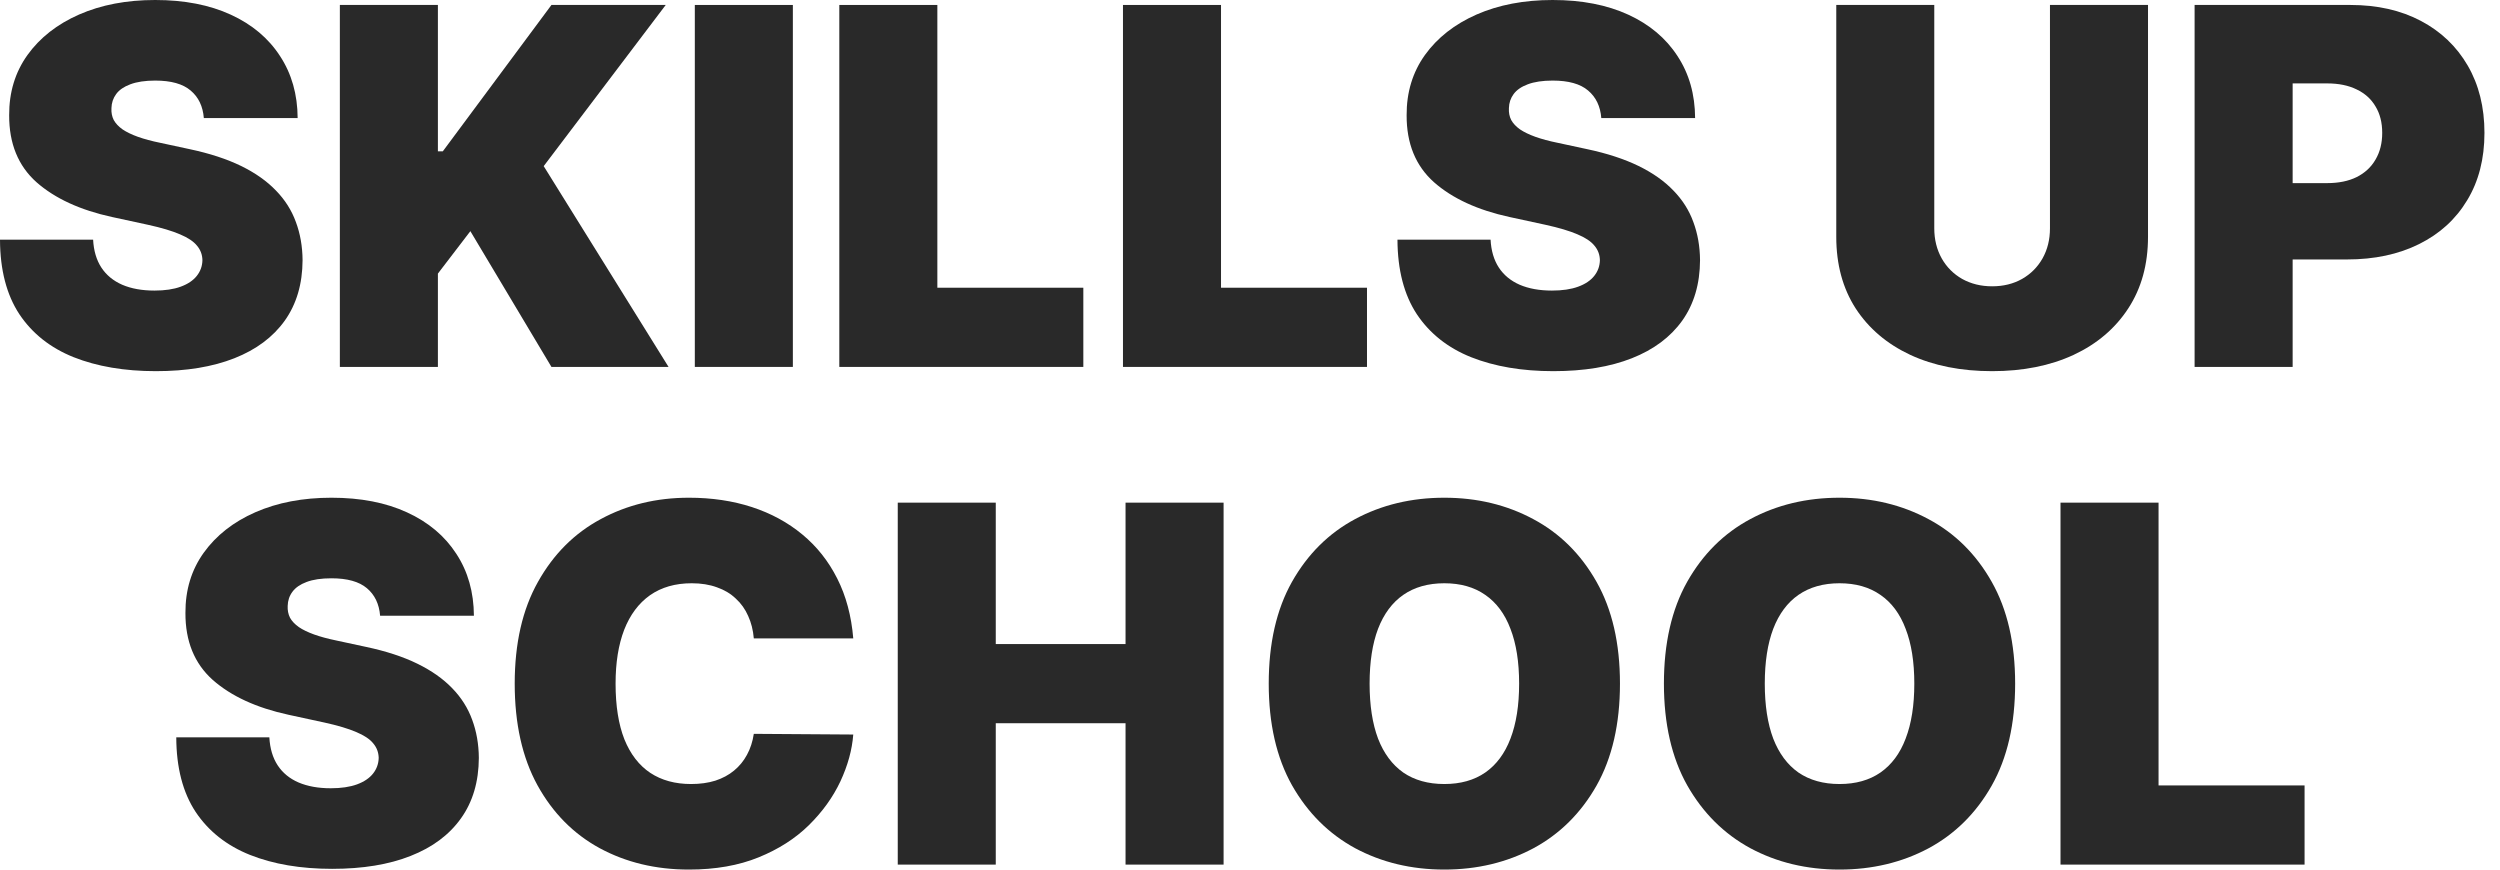 <svg width="69" height="24" viewBox="0 0 69 24" fill="none" xmlns="http://www.w3.org/2000/svg">
<path d="M5.626 3.259C5.6 2.933 5.478 2.68 5.261 2.498C5.047 2.315 4.721 2.224 4.283 2.224C4.004 2.224 3.775 2.259 3.596 2.327C3.421 2.392 3.291 2.481 3.207 2.595C3.123 2.709 3.079 2.839 3.076 2.985C3.069 3.106 3.09 3.215 3.139 3.312C3.191 3.406 3.272 3.493 3.382 3.571C3.493 3.646 3.634 3.714 3.806 3.776C3.978 3.837 4.182 3.893 4.419 3.941L5.236 4.117C5.788 4.234 6.26 4.389 6.653 4.58C7.045 4.772 7.366 4.998 7.616 5.259C7.866 5.515 8.049 5.805 8.166 6.127C8.286 6.449 8.348 6.8 8.351 7.18C8.348 7.837 8.184 8.393 7.86 8.849C7.535 9.304 7.071 9.65 6.468 9.888C5.867 10.125 5.146 10.244 4.302 10.244C3.436 10.244 2.68 10.115 2.034 9.859C1.392 9.602 0.892 9.207 0.535 8.673C0.182 8.137 0.003 7.45 0 6.615H2.57C2.586 6.92 2.662 7.177 2.798 7.385C2.935 7.593 3.126 7.751 3.373 7.859C3.622 7.966 3.919 8.02 4.263 8.02C4.552 8.02 4.794 7.984 4.988 7.912C5.183 7.841 5.331 7.741 5.431 7.615C5.532 7.488 5.584 7.343 5.587 7.18C5.584 7.028 5.533 6.894 5.436 6.78C5.342 6.663 5.186 6.559 4.969 6.468C4.751 6.374 4.458 6.286 4.088 6.205L3.095 5.99C2.213 5.798 1.517 5.478 1.007 5.029C0.501 4.577 0.25 3.961 0.253 3.18C0.25 2.546 0.419 1.992 0.759 1.517C1.103 1.039 1.578 0.667 2.185 0.4C2.795 0.133 3.494 0 4.283 0C5.087 0 5.783 0.135 6.37 0.405C6.958 0.675 7.41 1.055 7.728 1.546C8.049 2.034 8.212 2.605 8.215 3.259H5.626Z" fill="#292929"/>
<path d="M9.38 10.127V0.137H12.086V4.176H12.222L15.22 0.137H18.374L15.006 4.585L18.452 10.127H15.22L12.982 6.38L12.086 7.551V10.127H9.38Z" fill="#292929"/>
<path d="M21.883 0.137V10.127H19.177V0.137H21.883Z" fill="#292929"/>
<path d="M23.165 10.127V0.137H25.871V7.941H29.9V10.127H23.165Z" fill="#292929"/>
<path d="M30.994 10.127V0.137H33.7V7.941H37.729V10.127H30.994Z" fill="#292929"/>
<path d="M44.196 3.259C44.17 2.933 44.048 2.68 43.831 2.498C43.617 2.315 43.291 2.224 42.853 2.224C42.574 2.224 42.345 2.259 42.166 2.327C41.991 2.392 41.862 2.481 41.777 2.595C41.693 2.709 41.649 2.839 41.646 2.985C41.639 3.106 41.66 3.215 41.709 3.312C41.761 3.406 41.842 3.493 41.952 3.571C42.063 3.646 42.204 3.714 42.376 3.776C42.548 3.837 42.752 3.893 42.989 3.941L43.807 4.117C44.358 4.234 44.83 4.389 45.223 4.58C45.615 4.772 45.937 4.998 46.186 5.259C46.436 5.515 46.62 5.805 46.736 6.127C46.856 6.449 46.918 6.8 46.921 7.18C46.918 7.837 46.754 8.393 46.43 8.849C46.105 9.304 45.641 9.65 45.038 9.888C44.438 10.125 43.716 10.244 42.872 10.244C42.006 10.244 41.25 10.115 40.604 9.859C39.962 9.602 39.462 9.207 39.105 8.673C38.752 8.137 38.573 7.45 38.57 6.615H41.14C41.156 6.92 41.232 7.177 41.368 7.385C41.505 7.593 41.696 7.751 41.943 7.859C42.193 7.966 42.489 8.02 42.833 8.02C43.122 8.02 43.364 7.984 43.558 7.912C43.753 7.841 43.901 7.741 44.001 7.615C44.102 7.488 44.154 7.343 44.157 7.18C44.154 7.028 44.103 6.894 44.006 6.78C43.912 6.663 43.756 6.559 43.539 6.468C43.322 6.374 43.028 6.286 42.658 6.205L41.665 5.99C40.783 5.798 40.087 5.478 39.578 5.029C39.071 4.577 38.82 3.961 38.823 3.18C38.82 2.546 38.989 1.992 39.329 1.517C39.673 1.039 40.148 0.667 40.755 0.4C41.365 0.133 42.064 0 42.853 0C43.657 0 44.353 0.135 44.941 0.405C45.528 0.675 45.98 1.055 46.298 1.546C46.62 2.034 46.782 2.605 46.785 3.259H44.196Z" fill="#292929"/>
<path d="M56.579 0.137H59.285V6.537C59.285 7.298 59.103 7.956 58.74 8.512C58.38 9.065 57.877 9.493 57.231 9.795C56.585 10.094 55.836 10.244 54.983 10.244C54.123 10.244 53.37 10.094 52.725 9.795C52.079 9.493 51.576 9.065 51.216 8.512C50.859 7.956 50.681 7.298 50.681 6.537V0.137H53.386V6.302C53.386 6.611 53.455 6.888 53.591 7.132C53.727 7.372 53.915 7.561 54.155 7.698C54.399 7.834 54.675 7.902 54.983 7.902C55.294 7.902 55.57 7.834 55.81 7.698C56.05 7.561 56.238 7.372 56.374 7.132C56.511 6.888 56.579 6.611 56.579 6.302V0.137Z" fill="#292929"/>
<path d="M60.571 10.127V0.137H64.873C65.612 0.137 66.26 0.283 66.815 0.576C67.369 0.868 67.801 1.28 68.109 1.81C68.417 2.34 68.571 2.959 68.571 3.668C68.571 4.384 68.412 5.003 68.094 5.527C67.78 6.05 67.337 6.454 66.766 6.737C66.198 7.02 65.535 7.161 64.775 7.161H62.206V5.054H64.23C64.548 5.054 64.819 4.998 65.043 4.888C65.27 4.774 65.444 4.613 65.564 4.405C65.687 4.197 65.749 3.951 65.749 3.668C65.749 3.382 65.687 3.138 65.564 2.937C65.444 2.732 65.27 2.576 65.043 2.468C64.819 2.358 64.548 2.302 64.23 2.302H63.277V10.127H60.571Z" fill="#292929"/>
<path d="M10.491 16.995C10.465 16.67 10.343 16.416 10.126 16.234C9.911 16.052 9.585 15.961 9.147 15.961C8.868 15.961 8.64 15.995 8.461 16.063C8.286 16.128 8.156 16.218 8.072 16.332C7.987 16.445 7.944 16.576 7.94 16.722C7.934 16.842 7.955 16.951 8.004 17.049C8.056 17.143 8.137 17.229 8.247 17.307C8.357 17.382 8.498 17.45 8.67 17.512C8.842 17.574 9.047 17.629 9.284 17.678L10.101 17.854C10.653 17.971 11.125 18.125 11.517 18.317C11.91 18.509 12.231 18.735 12.481 18.995C12.731 19.252 12.914 19.541 13.031 19.863C13.151 20.185 13.213 20.537 13.216 20.917C13.213 21.574 13.049 22.13 12.724 22.585C12.4 23.041 11.936 23.387 11.332 23.624C10.732 23.862 10.01 23.98 9.167 23.98C8.301 23.98 7.545 23.852 6.899 23.595C6.257 23.338 5.757 22.943 5.4 22.41C5.046 21.873 4.868 21.187 4.865 20.351H7.434C7.451 20.657 7.527 20.914 7.663 21.122C7.799 21.33 7.991 21.488 8.237 21.595C8.487 21.702 8.784 21.756 9.128 21.756C9.417 21.756 9.658 21.72 9.853 21.649C10.048 21.577 10.195 21.478 10.296 21.351C10.396 21.224 10.448 21.08 10.452 20.917C10.448 20.764 10.398 20.631 10.301 20.517C10.207 20.4 10.051 20.296 9.834 20.205C9.616 20.111 9.323 20.023 8.953 19.942L7.96 19.727C7.077 19.535 6.382 19.215 5.872 18.766C5.366 18.314 5.115 17.698 5.118 16.917C5.115 16.283 5.283 15.729 5.624 15.254C5.968 14.776 6.443 14.403 7.05 14.137C7.66 13.87 8.359 13.737 9.147 13.737C9.952 13.737 10.648 13.871 11.235 14.142C11.822 14.411 12.275 14.792 12.593 15.283C12.914 15.771 13.076 16.341 13.08 16.995H10.491Z" fill="#292929"/>
<path d="M23.55 17.619H20.805C20.786 17.392 20.734 17.185 20.649 17C20.568 16.815 20.455 16.655 20.309 16.522C20.166 16.385 19.992 16.281 19.788 16.21C19.584 16.135 19.352 16.098 19.092 16.098C18.638 16.098 18.254 16.208 17.939 16.429C17.627 16.65 17.39 16.968 17.228 17.381C17.069 17.794 16.99 18.289 16.99 18.868C16.99 19.48 17.071 19.992 17.233 20.405C17.399 20.815 17.637 21.124 17.949 21.332C18.26 21.537 18.635 21.639 19.073 21.639C19.323 21.639 19.546 21.608 19.744 21.546C19.942 21.481 20.114 21.389 20.26 21.268C20.406 21.148 20.525 21.003 20.616 20.834C20.71 20.662 20.773 20.468 20.805 20.254L23.55 20.273C23.518 20.696 23.399 21.127 23.195 21.566C22.99 22.002 22.7 22.405 22.324 22.776C21.951 23.143 21.488 23.439 20.937 23.663C20.385 23.888 19.744 24 19.014 24C18.099 24 17.279 23.803 16.552 23.41C15.828 23.016 15.256 22.437 14.834 21.673C14.415 20.909 14.206 19.974 14.206 18.868C14.206 17.756 14.42 16.82 14.849 16.058C15.277 15.294 15.854 14.717 16.581 14.327C17.308 13.933 18.119 13.737 19.014 13.737C19.644 13.737 20.223 13.823 20.752 13.995C21.281 14.168 21.744 14.419 22.144 14.751C22.543 15.08 22.864 15.485 23.107 15.966C23.351 16.447 23.498 16.998 23.55 17.619Z" fill="#292929"/>
<path d="M24.778 23.863V13.873H27.483V17.776H31.065V13.873H33.771V23.863H31.065V19.961H27.483V23.863H24.778Z" fill="#292929"/>
<path d="M44.711 18.868C44.711 19.98 44.495 20.919 44.064 21.683C43.632 22.444 43.05 23.021 42.317 23.415C41.584 23.805 40.766 24 39.864 24C38.956 24 38.135 23.803 37.401 23.41C36.672 23.013 36.091 22.434 35.659 21.673C35.231 20.909 35.017 19.974 35.017 18.868C35.017 17.756 35.231 16.82 35.659 16.058C36.091 15.294 36.672 14.717 37.401 14.327C38.135 13.933 38.956 13.737 39.864 13.737C40.766 13.737 41.584 13.933 42.317 14.327C43.05 14.717 43.632 15.294 44.064 16.058C44.495 16.82 44.711 17.756 44.711 18.868ZM41.928 18.868C41.928 18.27 41.848 17.766 41.689 17.356C41.533 16.943 41.301 16.631 40.993 16.419C40.688 16.205 40.312 16.098 39.864 16.098C39.416 16.098 39.038 16.205 38.73 16.419C38.425 16.631 38.193 16.943 38.034 17.356C37.879 17.766 37.801 18.27 37.801 18.868C37.801 19.467 37.879 19.972 38.034 20.385C38.193 20.795 38.425 21.107 38.73 21.322C39.038 21.533 39.416 21.639 39.864 21.639C40.312 21.639 40.688 21.533 40.993 21.322C41.301 21.107 41.533 20.795 41.689 20.385C41.848 19.972 41.928 19.467 41.928 18.868Z" fill="#292929"/>
<path d="M55.618 18.868C55.618 19.98 55.403 20.919 54.971 21.683C54.54 22.444 53.957 23.021 53.224 23.415C52.491 23.805 51.673 24 50.771 24C49.863 24 49.042 23.803 48.309 23.41C47.579 23.013 46.998 22.434 46.566 21.673C46.138 20.909 45.924 19.974 45.924 18.868C45.924 17.756 46.138 16.82 46.566 16.058C46.998 15.294 47.579 14.717 48.309 14.327C49.042 13.933 49.863 13.737 50.771 13.737C51.673 13.737 52.491 13.933 53.224 14.327C53.957 14.717 54.54 15.294 54.971 16.058C55.403 16.82 55.618 17.756 55.618 18.868ZM52.835 18.868C52.835 18.27 52.755 17.766 52.596 17.356C52.441 16.943 52.209 16.631 51.9 16.419C51.595 16.205 51.219 16.098 50.771 16.098C50.324 16.098 49.946 16.205 49.637 16.419C49.332 16.631 49.1 16.943 48.941 17.356C48.786 17.766 48.708 18.27 48.708 18.868C48.708 19.467 48.786 19.972 48.941 20.385C49.1 20.795 49.332 21.107 49.637 21.322C49.946 21.533 50.324 21.639 50.771 21.639C51.219 21.639 51.595 21.533 51.9 21.322C52.209 21.107 52.441 20.795 52.596 20.385C52.755 19.972 52.835 19.467 52.835 18.868Z" fill="#292929"/>
<path d="M56.87 23.863V13.873H59.576V21.678H63.606V23.863H56.87Z" fill="#292929"/>
</svg>

